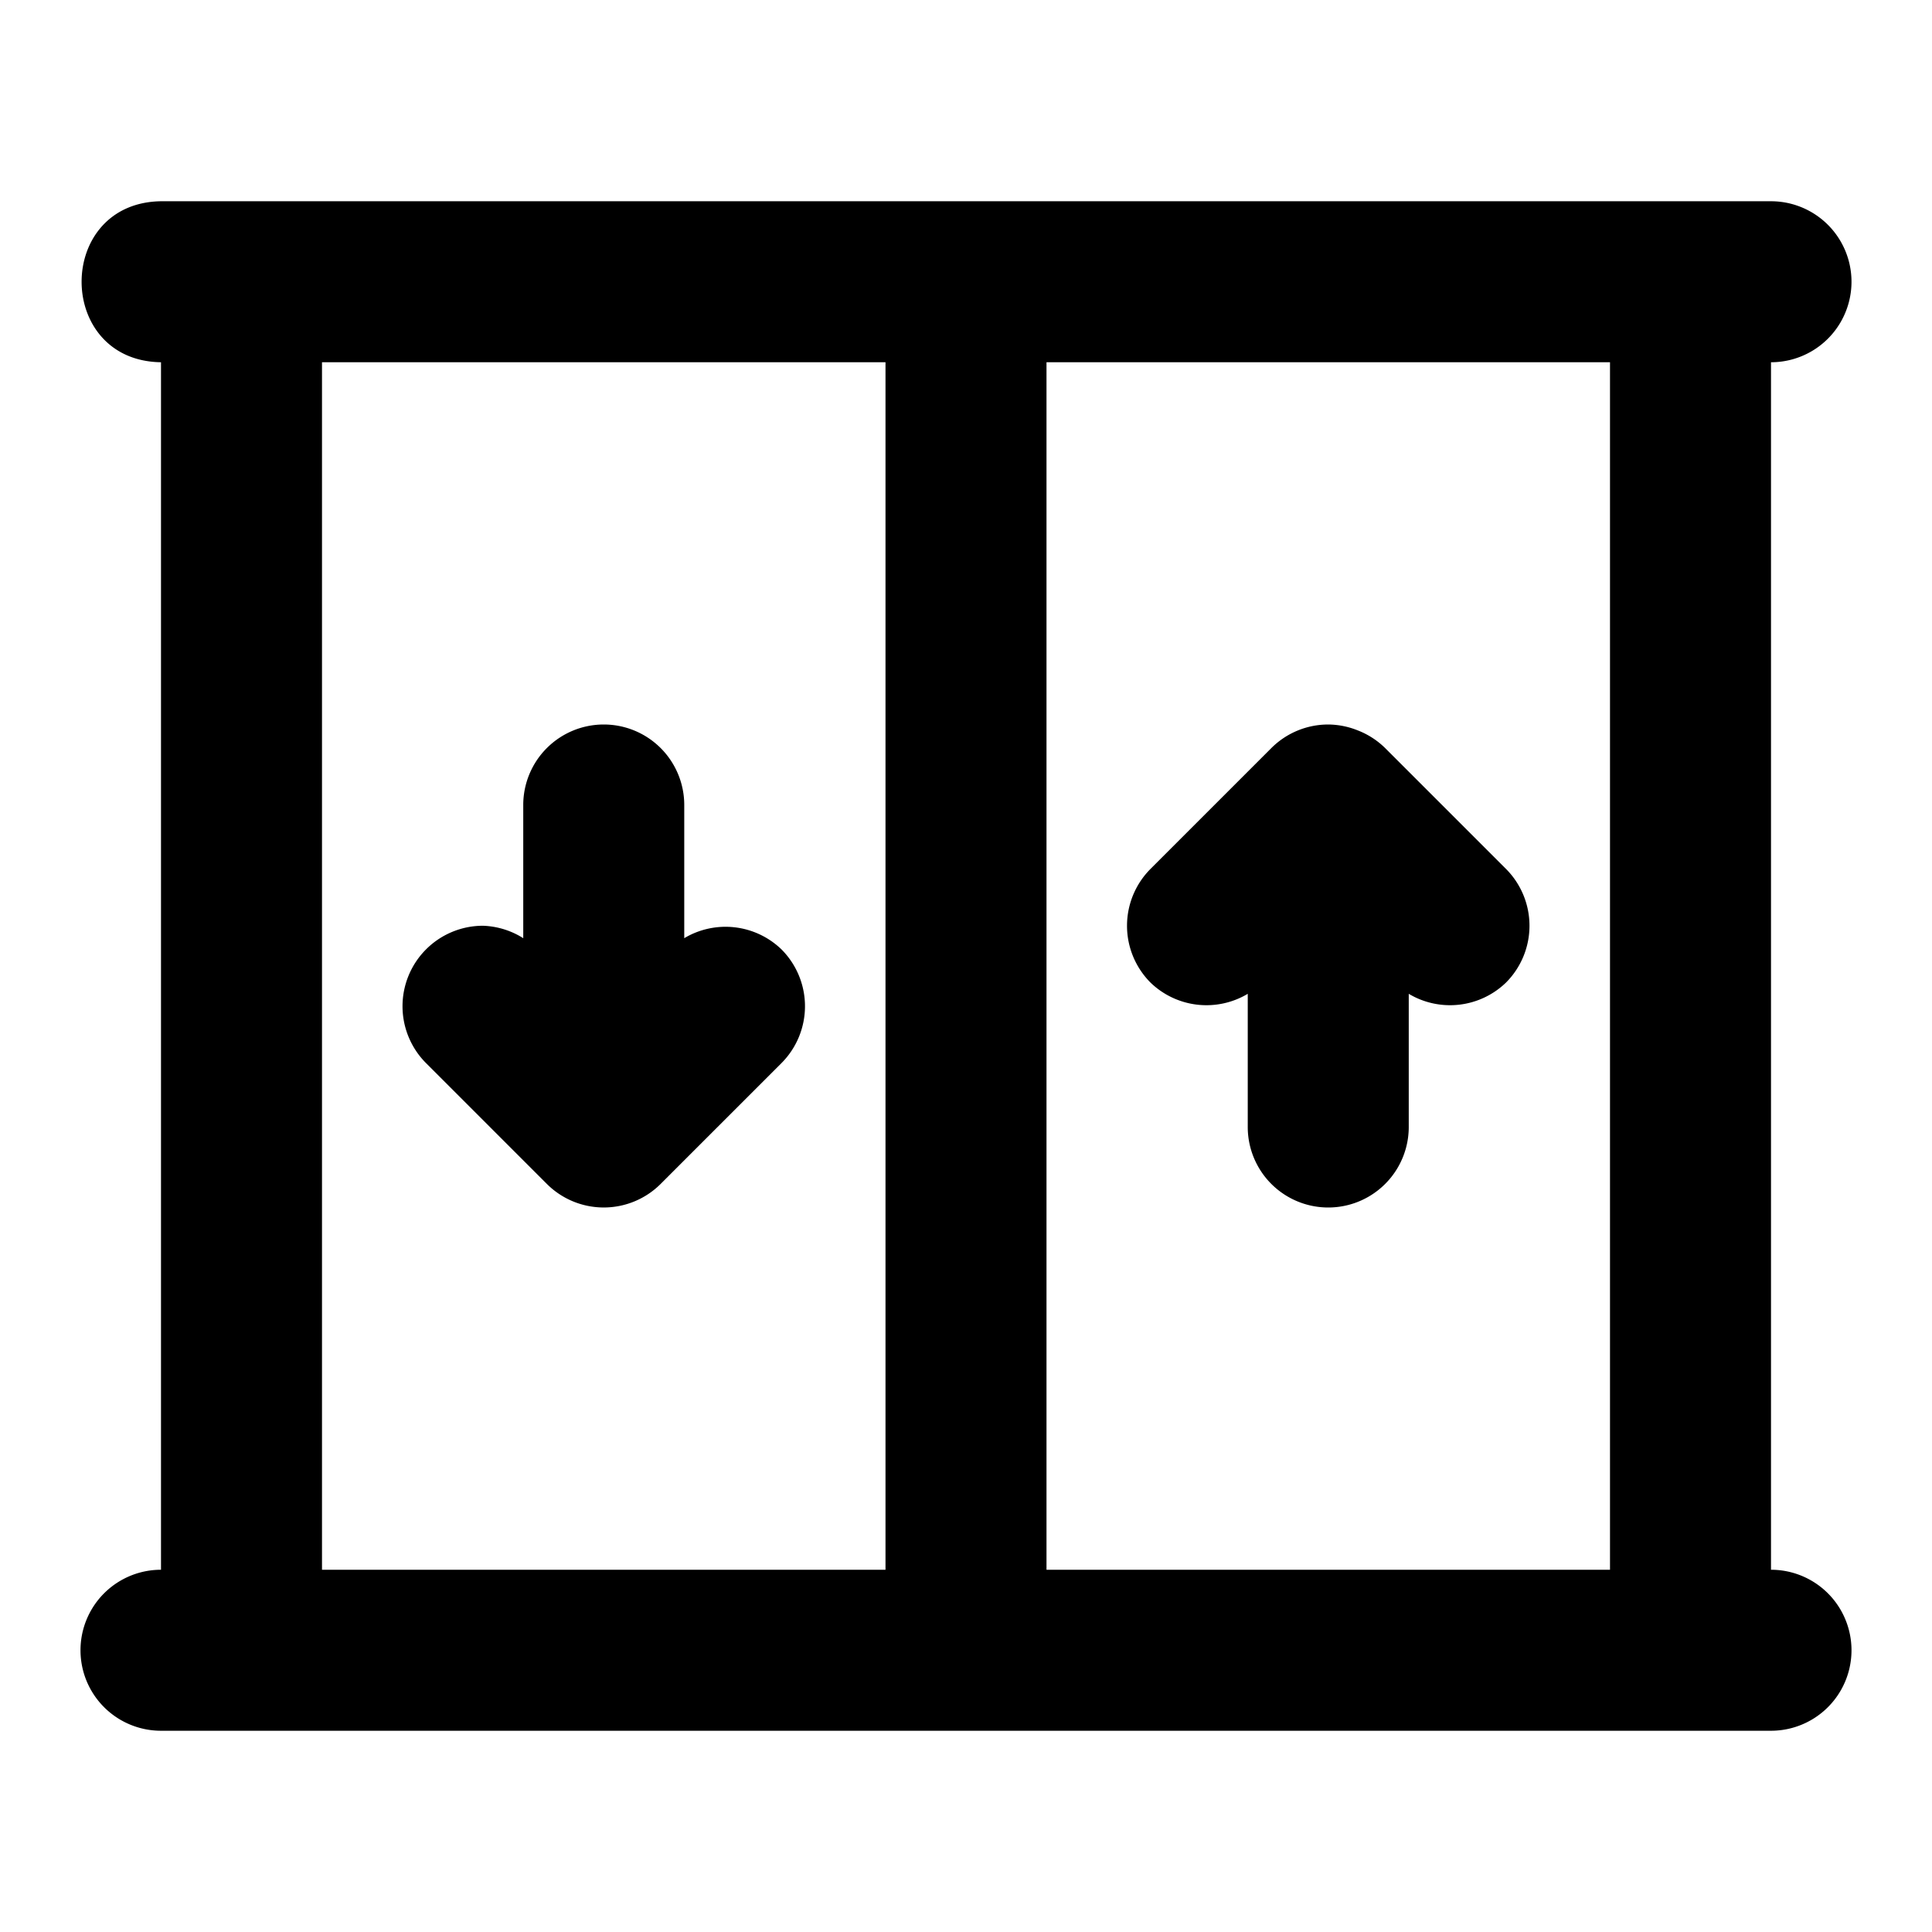 <svg xmlns="http://www.w3.org/2000/svg" width="48" height="48" viewBox="0 0 48 48"><path d="M4 5c-2.63.037-2.63 3.963 0 4v30a2 2 0 0 0 0 4h40a2 2 0 0 0 0-4V9a2 2 0 0 0 0-4H6Zm4 4h14v30H8Zm18 0h14v30H26Z"/><path d="M33 18a2 2 0 0 0-1.414.586l-3 3a2 2 0 0 0 0 2.828 2 2 0 0 0 2.414.277V28a2 2 0 0 0 4 0v-3.309a2 2 0 0 0 2.414-.277 2 2 0 0 0 0-2.828l-3-3a2 2 0 0 0-.682-.44A2 2 0 0 0 33 18Zm-18 0a2 2 0 0 0-2 2v3.309A2 2 0 0 0 12 23a2 2 0 0 0-1.414 3.414l3 3a2 2 0 0 0 2.828 0l3-3a2 2 0 0 0 0-2.828A2 2 0 0 0 17 23.309V20a2 2 0 0 0-2-2z"/></svg>